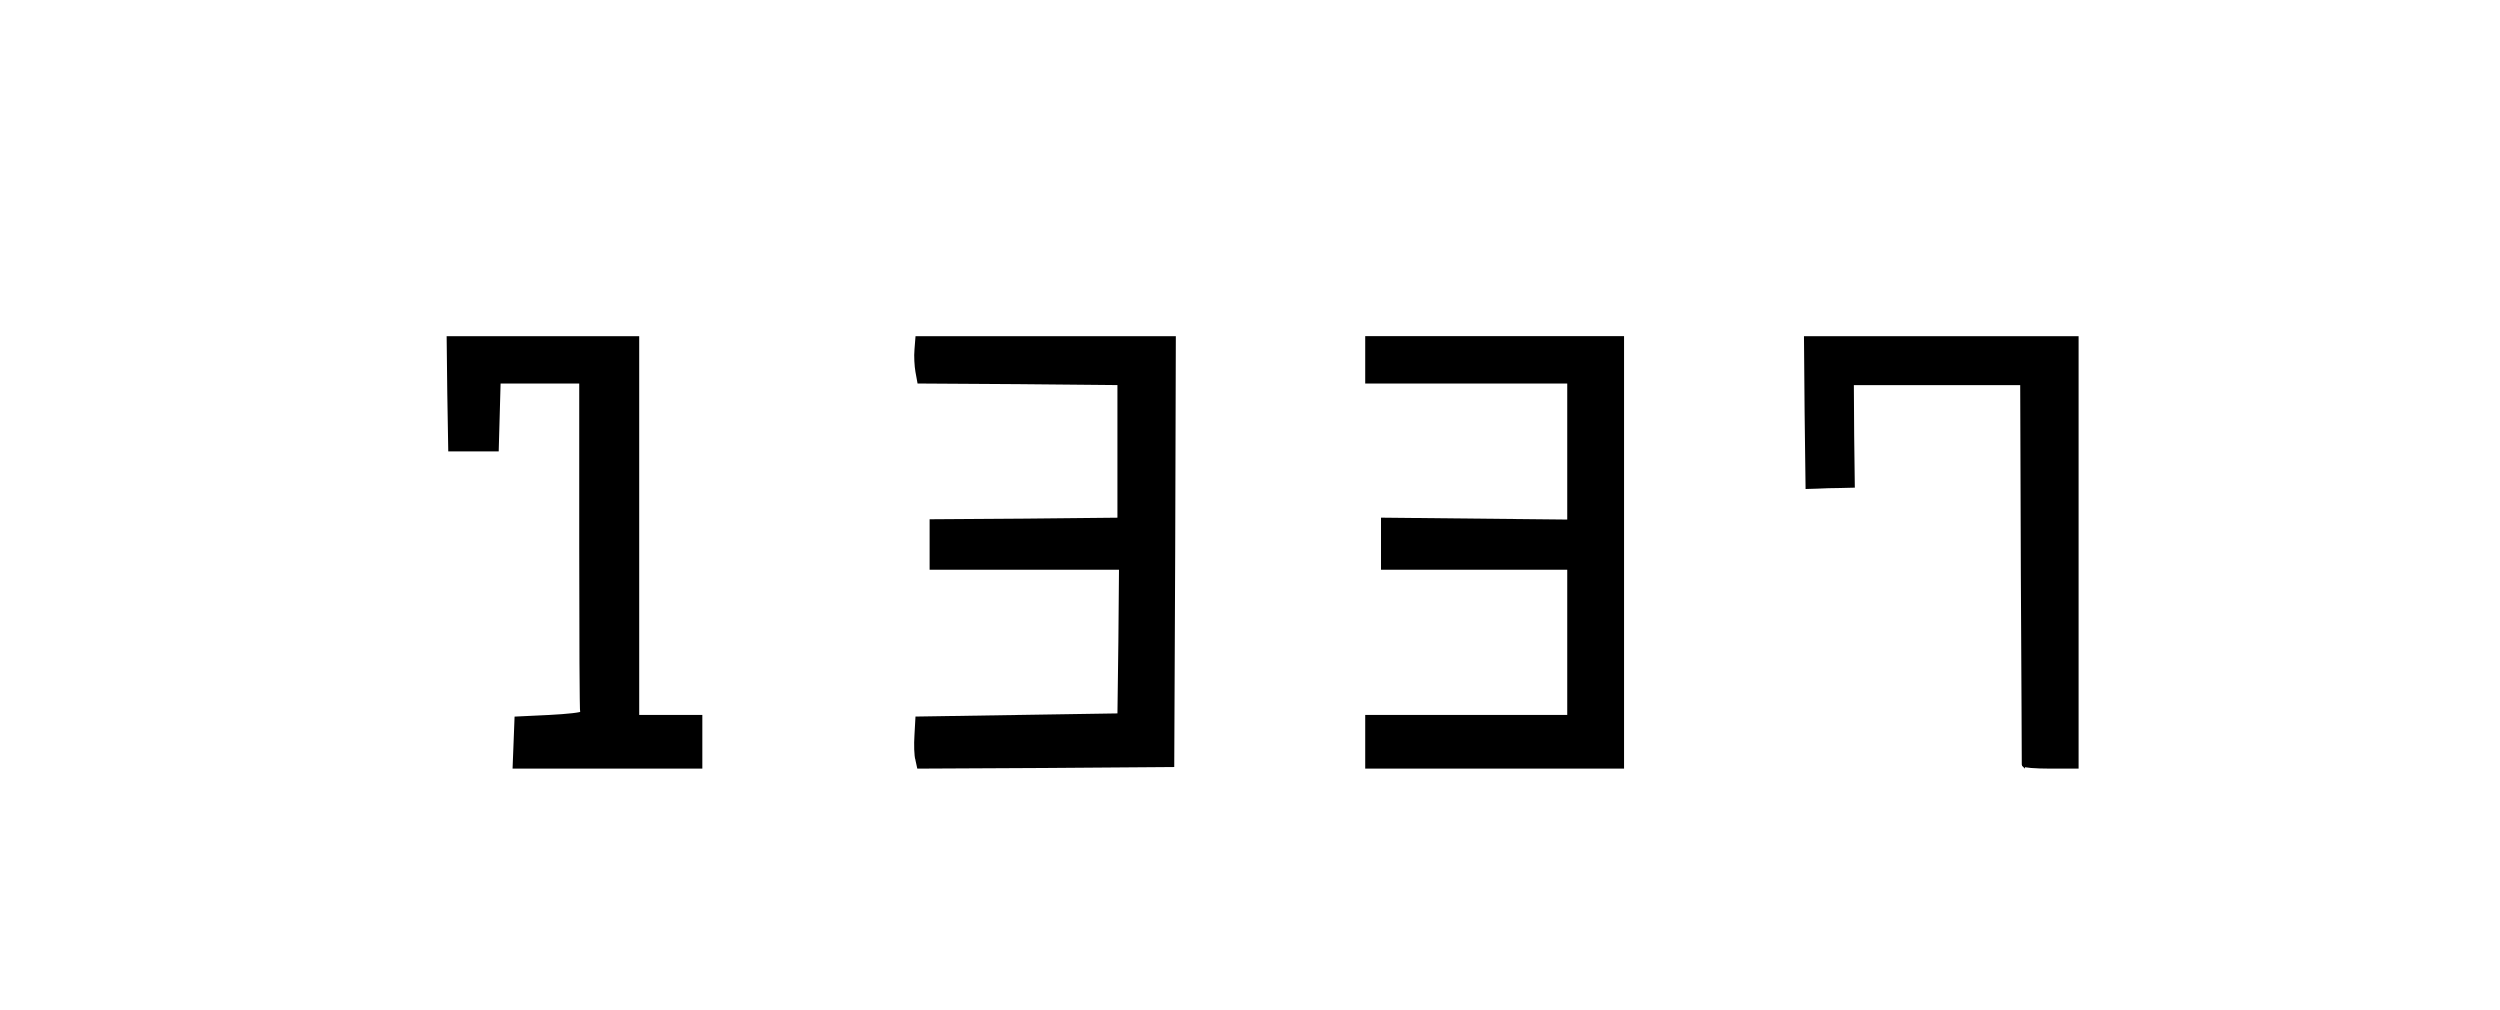 <svg class="img-fluid" id="outputsvg" xmlns="http://www.w3.org/2000/svg" style="transform: matrix(1, 0, 0, 1, 0, 0); transform-origin: 50% 50%; cursor: move; transition: transform 200ms ease-in-out 0s;" width="792" height="320" viewBox="0 0 7920 3200">
  <g id="l5FX2xAXZ5c1j15UKaq2iyI" fill="{{ color }}" stroke="{{ color }}" stroke-width="10" style="transform: none;">
    <g>
      <path id="p18bqgdfmg" d="M1632 2353 l3 -78 105 -5 c58 -3 104 -8 103 -12 -2 -5 -3 -242 -3 -528 l0 -520 -130 0 -129 0 -3 108 -3 107 -75 0 -75 0 -3 -178 -2 -177 300 0 300 0 0 600 0 600 100 0 100 0 0 80 0 80 -295 0 -296 0 3 -77z"></path>
      <path id="p18jxwfG8H" d="M2905 2407 c-4 -13 -5 -48 -3 -78 l3 -54 320 -5 320 -5 3 -232 2 -233 -300 0 -300 0 0 -75 0 -75 298 -2 297 -3 0 -215 0 -215 -317 -3 -317 -2 -6 -33 c-3 -17 -5 -49 -3 -69 l3 -38 408 0 407 0 -2 678 -3 677 -402 3 -403 2 -5 -23z"></path>
      <path id="p13GZCq31T" d="M4330 2350 l0 -80 320 0 320 0 0 -235 0 -235 -295 0 -295 0 0 -77 0 -78 295 3 295 3 0 -221 0 -220 -320 0 -320 0 0 -70 0 -70 405 0 405 0 0 680 0 680 -405 0 -405 0 0 -80z"></path>
      <path id="pCjel44bB" d="M6410 2423 c0 -5 -1 -278 -3 -608 l-2 -600 -268 0 -269 0 1 163 2 162 -41 1 c-22 0 -55 1 -72 2 l-33 1 -3 -237 -2 -237 430 0 430 0 0 680 0 680 -85 0 c-47 0 -85 -3 -85 -7z"></path>
    </g>
  </g>
</svg>
